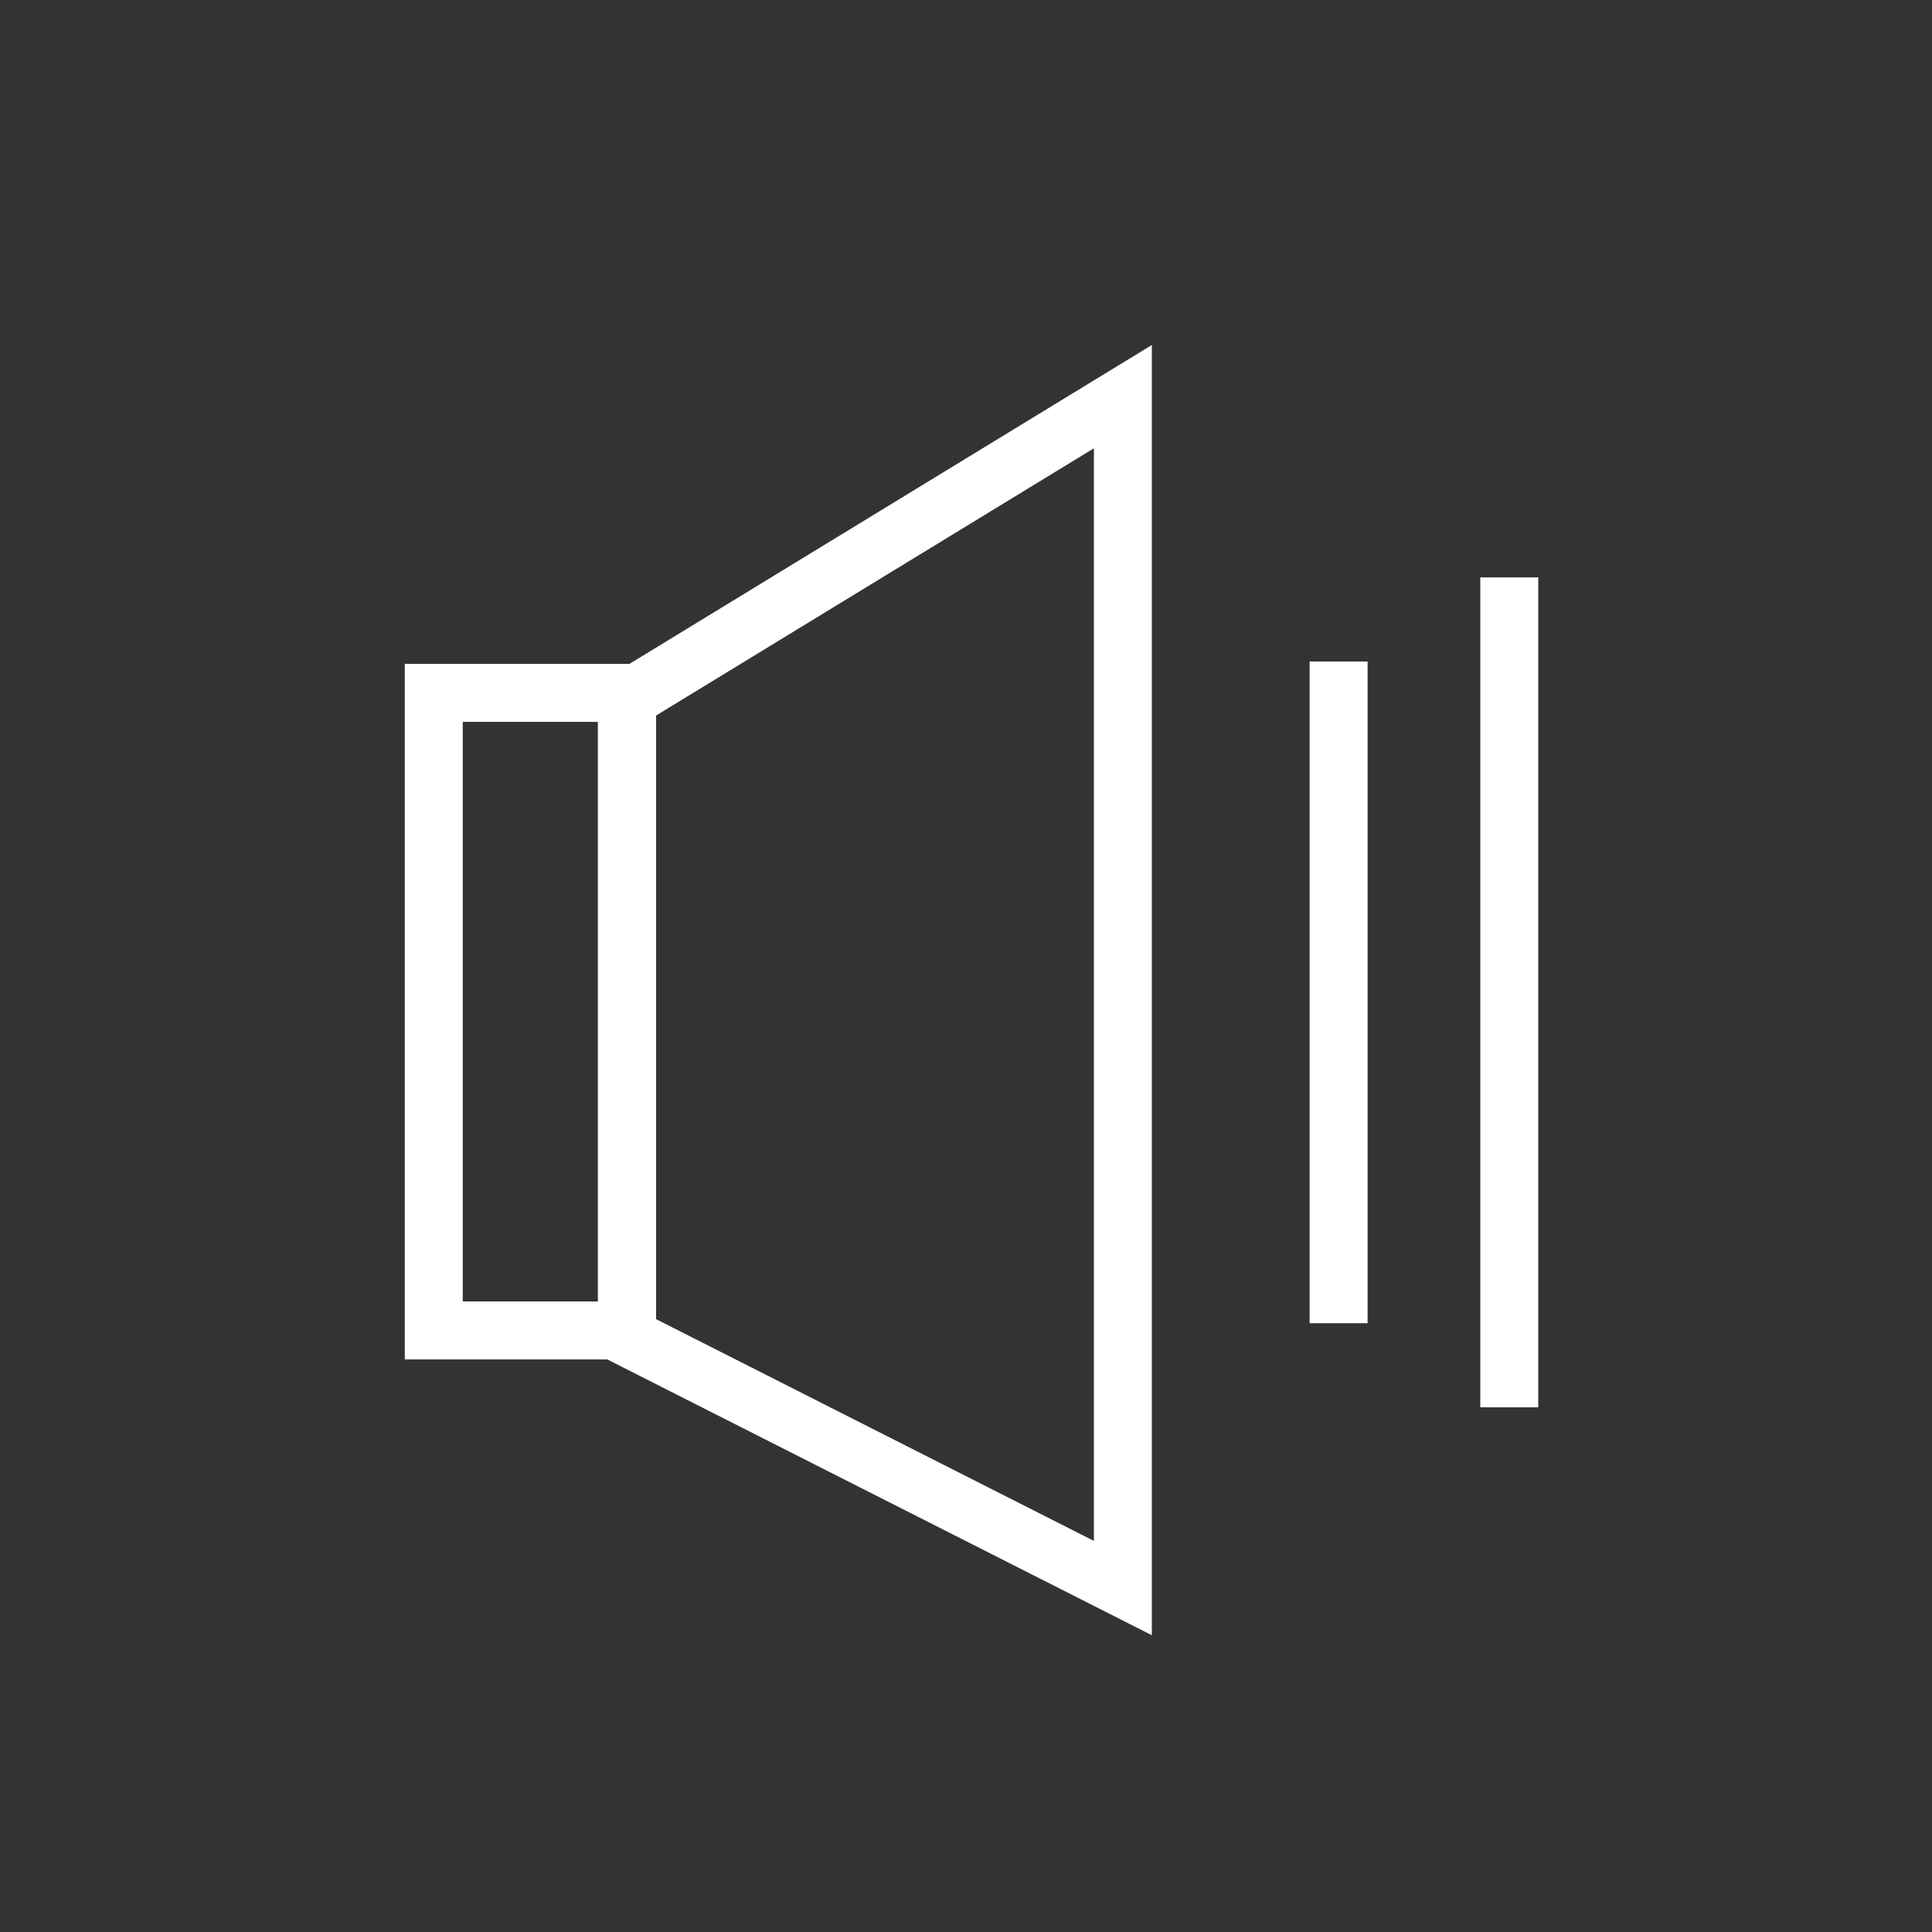 <svg height='100px' width='100px'  fill="#FFFFFF" xmlns="http://www.w3.org/2000/svg" xmlns:xlink="http://www.w3.org/1999/xlink" version="1.1" x="0px" y="0px" viewBox="0 0 100 100" enable-background="new 0 0 100 100" xml:space="preserve"><rect x="0" y="0" width="100" height="100" fill="#333333" stroke="none"/><g><g><path d="M33.952,70.364h-13v-36h13V70.364z M23.952,67.364h7v-30h-7V67.364z"></path></g><g><path d="M59.619,84.639l-28.667-14.519V35.356l28.667-17.498V84.639z M33.952,68.276    l22.667,11.481V23.204L33.952,37.04V68.276z"></path></g><g><rect x="67.786" y="34.239" width="3" height="34.25"></rect></g><g><rect x="76.619" y="29.885" width="3" height="42.958"></rect></g></g></svg>